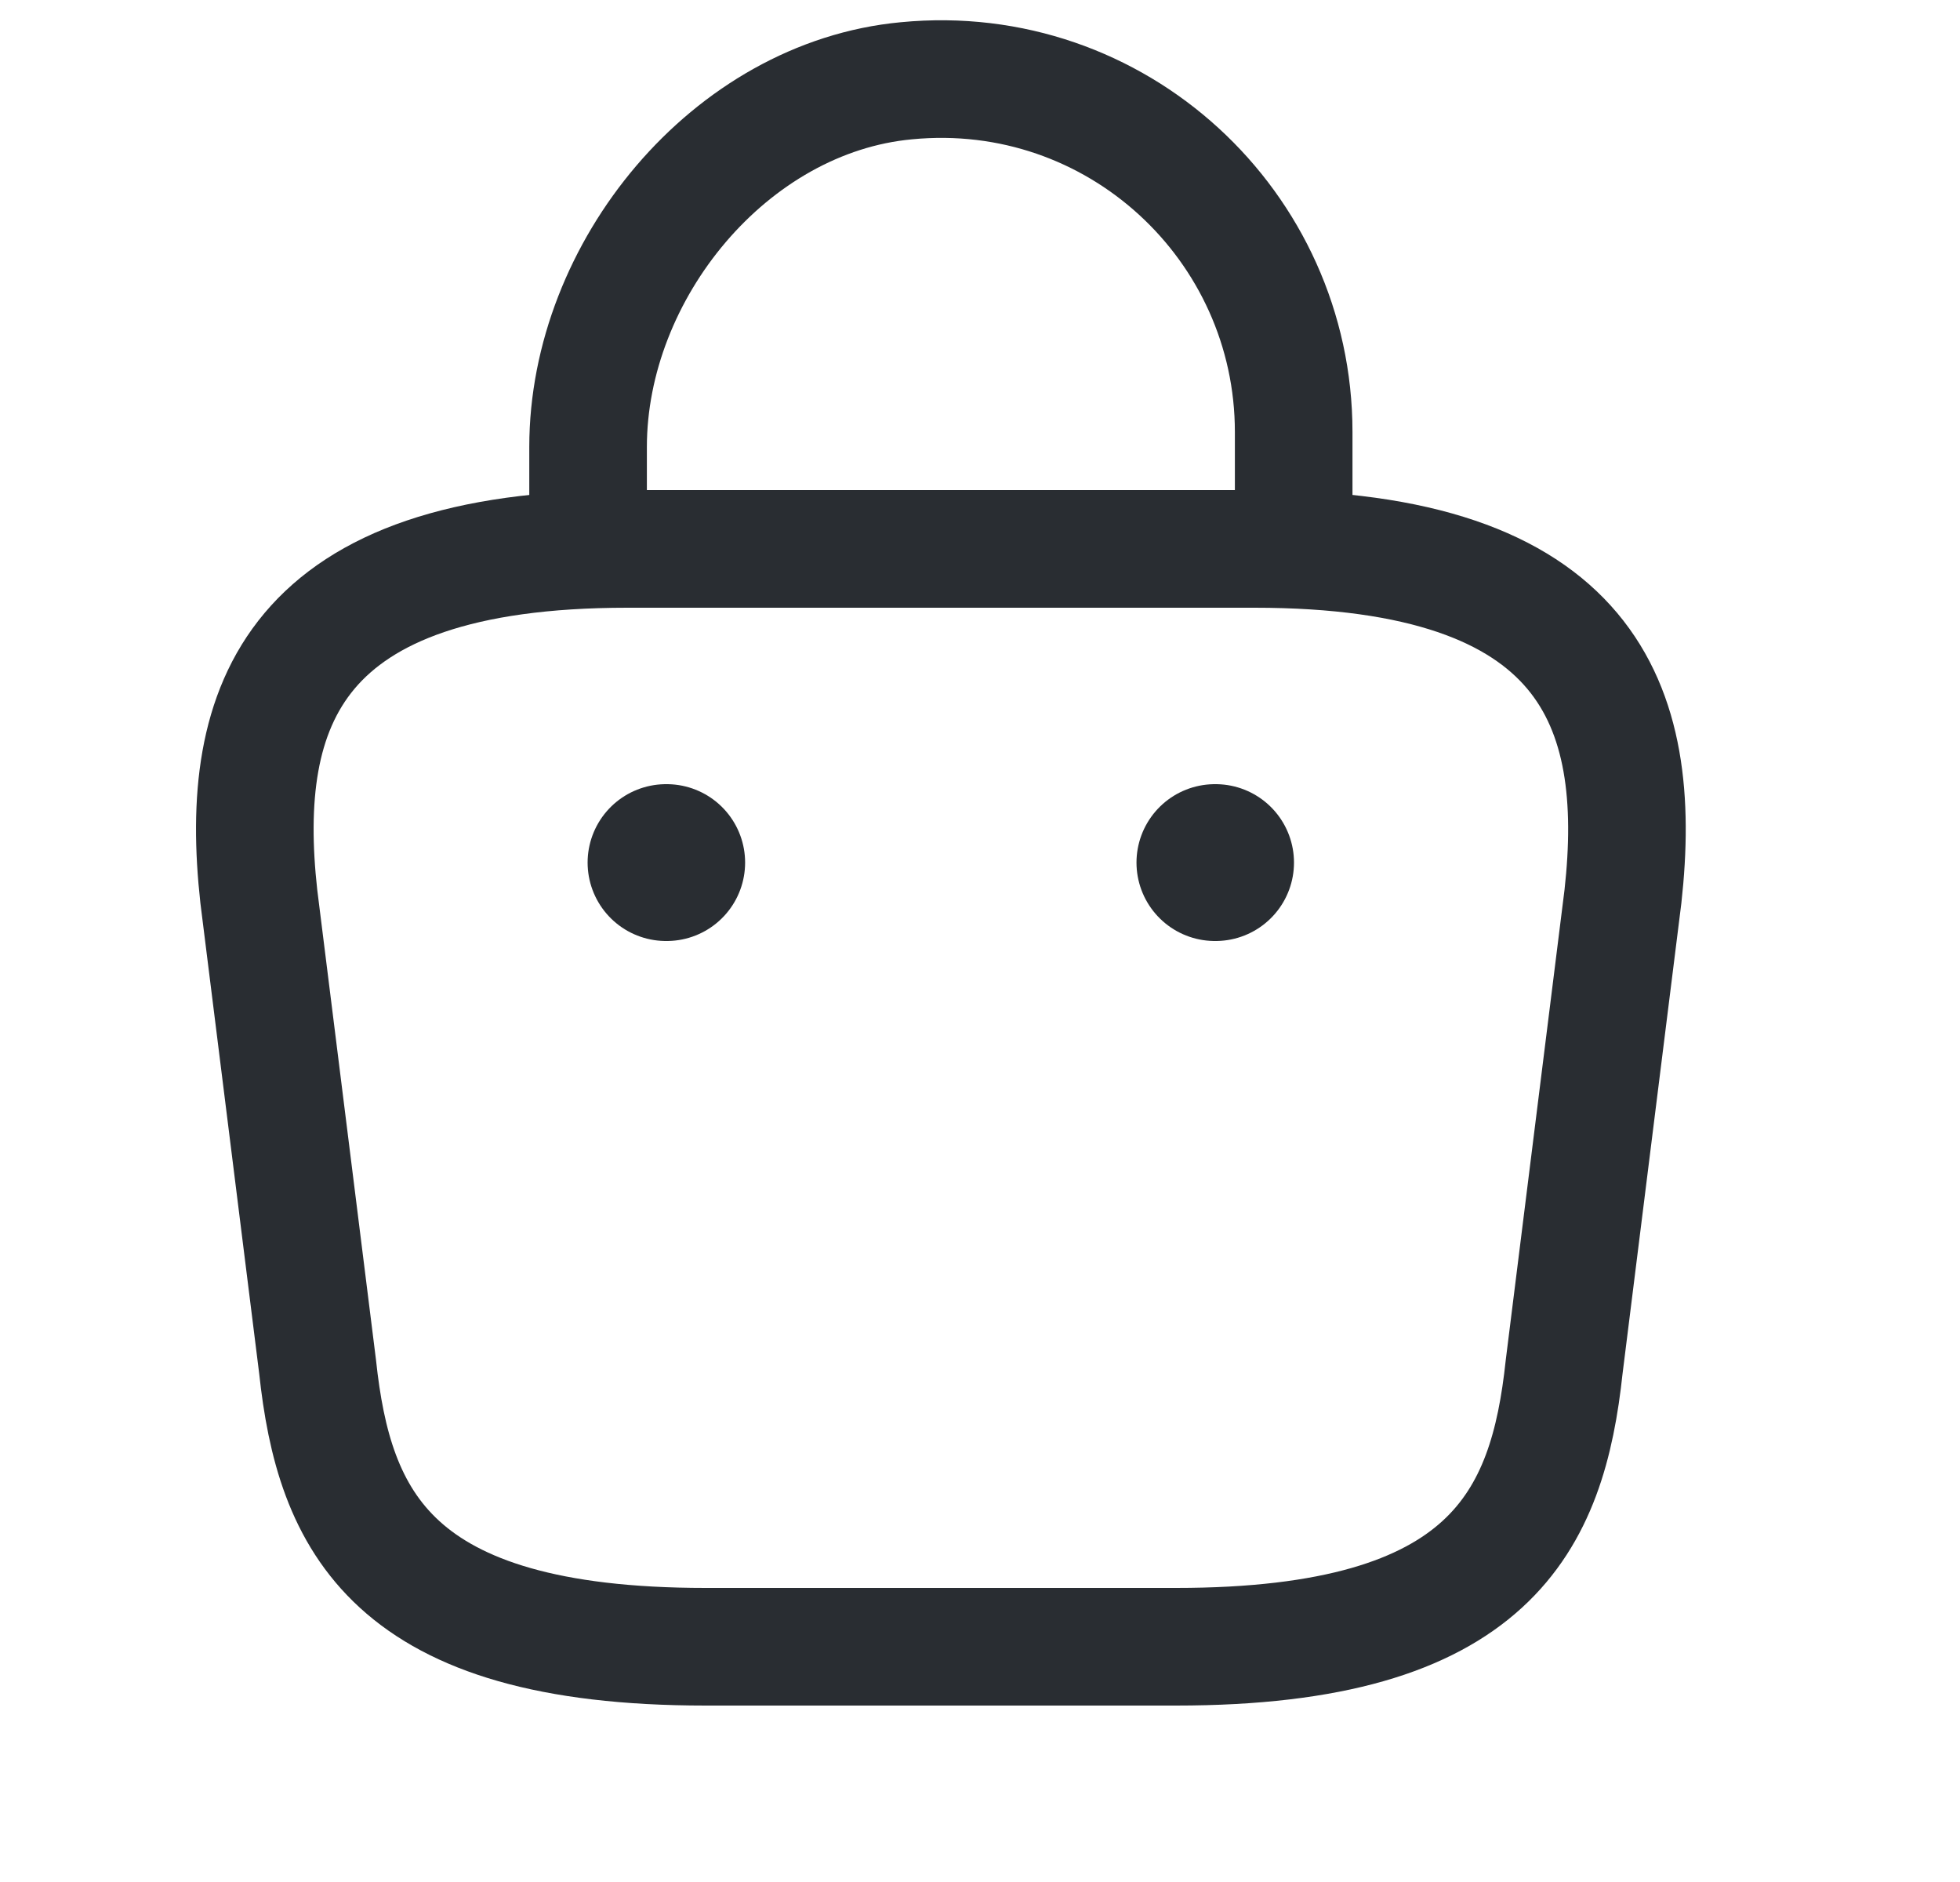 <svg width="25" height="24" viewBox="0 0 25 24" fill="none" xmlns="http://www.w3.org/2000/svg">
<g clip-path="url(#clip0_491_2465)">
<path d="M7.501 6.67V5.7C7.501 3.45 9.311 1.24 11.561 1.03C14.241 0.77 16.501 2.88 16.501 5.51V6.89" stroke="#292D32" stroke-width="1.5" stroke-miterlimit="10" stroke-linecap="round" stroke-linejoin="round"/>
<path d="M9.001 21H15.001C19.021 21 19.741 19.39 19.951 17.43L20.701 11.43C20.971 8.99 20.271 7 16.001 7H8.001C3.731 7 3.031 8.99 3.301 11.43L4.051 17.43C4.261 19.39 4.981 21 9.001 21Z" stroke="#292D32" stroke-width="1.5" stroke-miterlimit="10" stroke-linecap="round" stroke-linejoin="round"/>
<path d="M15.496 11H15.505" stroke="#292D32" stroke-width="2" stroke-linecap="round" stroke-linejoin="round"/>
<path d="M8.495 11H8.504" stroke="#292D32" stroke-width="2" stroke-linecap="round" stroke-linejoin="round"/>
</g>
<defs>
<clipPath id="clip0_491_2465">
<rect width="24" height="24" fill="white" transform="translate(0.167)"/>
</clipPath>
</defs>
</svg>
